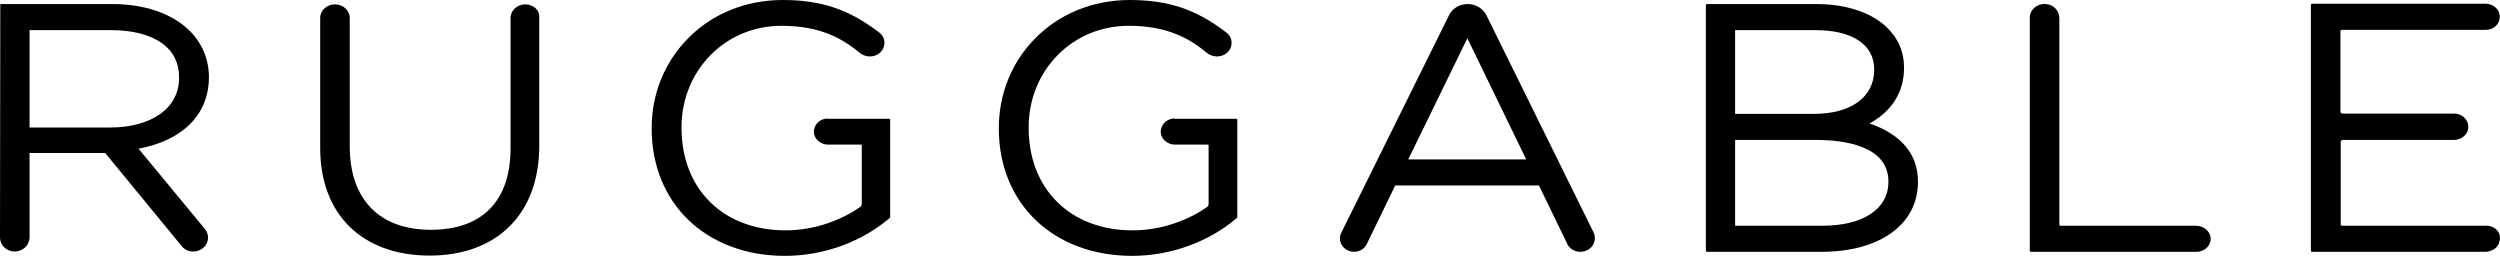 <svg width="360" height="37" viewBox="0 0 360 37" fill="none" xmlns="http://www.w3.org/2000/svg">
<path d="M119.211 17.066C118.418 17.066 117.709 17.483 117.375 18.192C116.916 19.152 117.375 20.237 118.418 20.654C118.585 20.738 118.877 20.821 119.253 20.821H123.968C124.051 20.821 124.093 20.863 124.093 20.947V29.375C124.093 29.542 124.01 29.709 123.885 29.792C121.464 31.503 117.584 33.172 113.119 33.172C104.148 33.172 98.14 27.247 98.14 18.401V18.318C98.14 10.139 104.44 3.714 112.535 3.714C118.21 3.714 121.339 5.591 123.843 7.636L123.885 7.678C123.968 7.761 124.218 7.886 124.427 7.97C125.47 8.387 126.722 7.97 127.181 6.968C127.556 6.175 127.348 5.216 126.597 4.673C122.299 1.377 118.293 0 112.702 0C107.361 0 102.479 2.003 98.974 5.633C95.636 9.055 93.842 13.603 93.842 18.443V18.526C93.842 29.333 101.728 36.844 113.036 36.844C118.46 36.844 123.885 34.925 127.932 31.545L128.182 31.336V17.233C128.182 17.149 128.141 17.108 128.057 17.108H119.253C119.253 17.066 119.211 17.066 119.211 17.066Z" fill="black"/>
<path d="M169.157 17.066C168.364 17.066 167.655 17.483 167.321 18.192C166.862 19.152 167.321 20.237 168.364 20.654C168.531 20.738 168.823 20.821 169.199 20.821H173.914C173.998 20.821 174.039 20.863 174.039 20.947V29.375C174.039 29.542 173.956 29.709 173.831 29.792C171.452 31.503 167.53 33.172 163.107 33.172C154.136 33.172 148.127 27.247 148.127 18.401V18.318C148.127 10.139 154.428 3.714 162.523 3.714C168.198 3.714 171.327 5.591 173.831 7.636L173.872 7.678C173.956 7.761 174.206 7.886 174.415 7.97C175.458 8.387 176.71 7.97 177.169 6.968C177.544 6.175 177.336 5.216 176.585 4.673C172.287 1.377 168.281 0 162.69 0C157.349 0 152.467 2.003 148.962 5.633C145.624 9.055 143.83 13.603 143.83 18.443V18.526C143.83 29.333 151.716 36.844 163.024 36.844C168.448 36.844 173.872 34.925 177.92 31.545L178.17 31.336V17.233C178.17 17.149 178.128 17.108 178.045 17.108H169.241C169.199 17.066 169.199 17.066 169.157 17.066Z" fill="black"/>
<path d="M261.205 16.398H249.855V4.34H261.455C266.713 4.34 269.884 6.426 269.884 9.973V10.056C269.884 13.978 266.546 16.398 261.205 16.398ZM249.855 20.154H261.539C265.419 20.154 271.929 20.947 271.929 26.12V26.204C271.929 30.084 268.298 32.505 262.415 32.505H249.855V20.154ZM269.216 17.775C272.429 16.023 274.182 13.227 274.182 9.806V9.722C274.182 7.427 273.305 5.424 271.595 3.839C269.341 1.752 265.795 0.584 261.539 0.584H245.808C245.725 0.584 245.641 0.668 245.641 0.751V36.051C245.641 36.176 245.725 36.26 245.85 36.26H262.29C270.718 36.26 276.185 32.296 276.185 26.204V26.12C276.185 22.24 273.806 19.361 269.216 17.775Z" fill="black"/>
<path d="M75.649 0.626C74.481 0.626 73.521 1.502 73.521 2.587V21.322C73.521 28.916 69.474 33.089 62.047 33.089C54.619 33.089 50.363 28.707 50.363 21.072V2.587C50.363 1.502 49.404 0.626 48.235 0.626C47.067 0.626 46.107 1.502 46.107 2.587V21.322C46.107 30.877 52.157 36.802 61.88 36.802C71.602 36.802 77.652 30.752 77.652 21.03V2.587C77.777 1.502 76.817 0.626 75.649 0.626Z" fill="black"/>
<path d="M316.2 32.505H296.714C296.63 32.505 296.547 32.421 296.547 32.338V2.629C296.547 1.586 295.754 0.668 294.627 0.584C293.376 0.459 292.291 1.377 292.291 2.545V36.093C292.291 36.176 292.374 36.26 292.458 36.26H316.325C317.493 36.26 318.453 35.3 318.328 34.174C318.203 33.214 317.243 32.505 316.2 32.505Z" fill="black"/>
<path d="M358.051 32.505H337.23C337.146 32.505 337.063 32.421 337.063 32.338V20.446C337.063 20.279 337.188 20.154 337.396 20.154H353.336C354.379 20.154 355.339 19.444 355.422 18.443C355.547 17.316 354.588 16.357 353.419 16.357H337.355C337.188 16.357 337.021 16.231 337.021 16.064V4.465C337.021 4.381 337.104 4.298 337.188 4.298H357.967C359.094 4.298 359.97 3.463 359.97 2.42C359.97 1.377 359.052 0.542 357.967 0.542H332.932C332.848 0.542 332.765 0.626 332.765 0.709V36.093C332.765 36.176 332.848 36.26 332.932 36.26H357.884C358.927 36.26 359.887 35.55 359.97 34.549C360.179 33.464 359.261 32.505 358.051 32.505Z" fill="black"/>
<path d="M4.256 4.34H16.023C19.11 4.34 21.614 5.007 23.325 6.217C24.952 7.386 25.787 9.055 25.787 11.141V11.224C25.787 13.352 24.827 15.188 23.033 16.44C21.238 17.692 18.777 18.36 15.856 18.36H4.256V4.34ZM16.19 0.584H0.042L0 34.299C0.042 35.342 0.96 36.218 2.128 36.218C3.255 36.218 4.214 35.342 4.256 34.257V22.031H15.146L26.12 35.384C26.579 35.968 27.122 36.218 27.831 36.218C28.415 36.218 28.916 36.01 29.333 35.634C29.751 35.258 29.959 34.758 29.959 34.215C29.959 33.756 29.792 33.339 29.5 32.964L19.945 21.405C26.329 20.237 30.084 16.44 30.084 11.141V11.057C30.084 8.47 29 5.967 27.08 4.214C24.577 1.878 20.696 0.584 16.19 0.584Z" fill="black"/>
<path d="M219.771 22.949H202.789L211.301 5.508L219.771 22.949ZM214.055 2.211C213.554 1.21 212.511 0.584 211.342 0.584C210.216 0.584 209.173 1.168 208.672 2.17L193.15 33.506C193.025 33.756 192.941 34.048 192.941 34.34C192.941 35.384 193.859 36.26 194.986 36.26C195.779 36.26 196.53 35.801 196.822 35.133L200.911 26.705H221.607L225.654 35.05C225.696 35.092 225.696 35.175 225.696 35.175C226.072 35.843 226.781 36.26 227.574 36.26C228.742 36.26 229.66 35.384 229.66 34.299C229.66 34.048 229.618 33.756 229.493 33.506L214.055 2.211Z" fill="black"/>
</svg>
